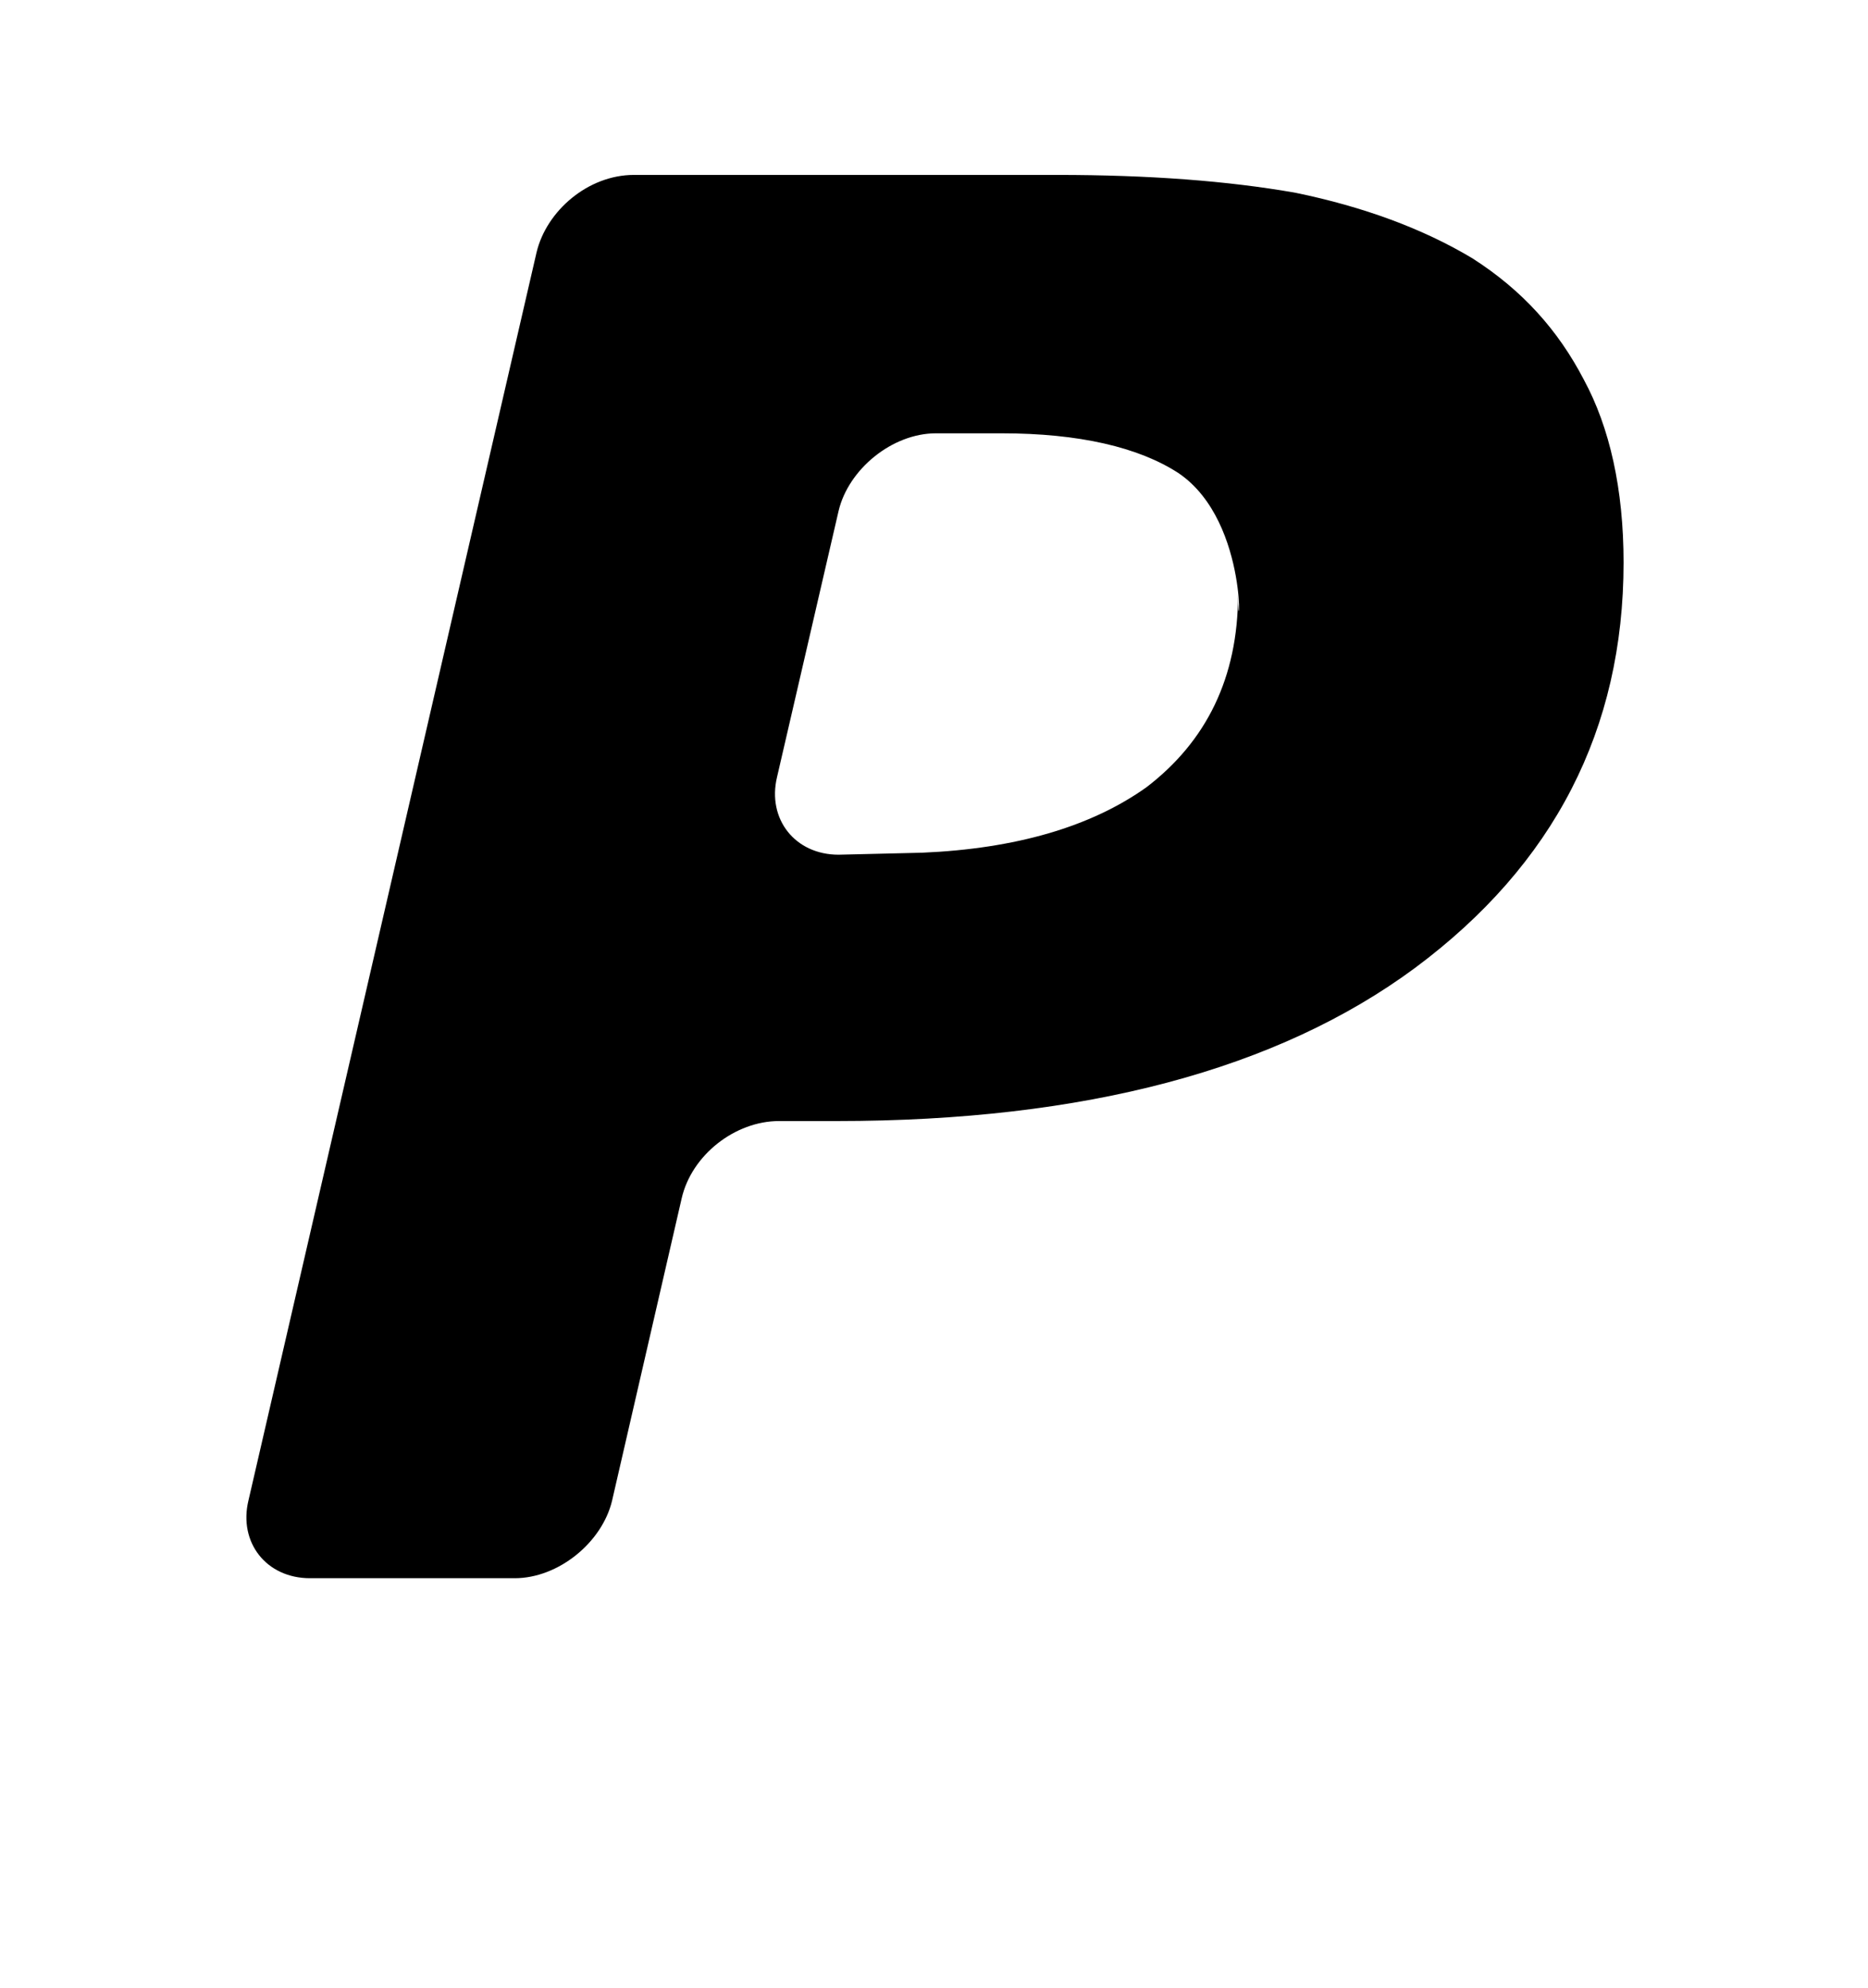 <?xml version="1.0" encoding="utf-8"?>
<!-- Generated by IcoMoon.io -->
<!DOCTYPE svg PUBLIC "-//W3C//DTD SVG 1.1//EN" "http://www.w3.org/Graphics/SVG/1.1/DTD/svg11.dtd">
<svg version="1.1" xmlns="http://www.w3.org/2000/svg" xmlns:xlink="http://www.w3.org/1999/xlink" width="94" height="100" viewBox="0 0 94 100">
<path d="M79.7 19.1c-1.3-2.5-3.1-4.5-5.6-6.1-2.5-1.5-5.5-2.6-8.9-3.3-3.4-0.6-7.4-0.9-12-0.9h-21.3c-2.3 0-4.4 1.8-4.9 3.9l-14.5 62.8c-0.5 2.1 0.9 3.9 3.1 3.9h10.3c2.2 0 4.4-1.8 4.9-3.9l3.5-15.2c0.5-2.2 2.7-3.9 4.9-3.9h2.9c12.5 0 22.2-2.6 29.1-7.7 7-5.2 10.5-12 10.5-20.4 0-3.7-0.7-6.8-2-9.2zM62.3 29.9c0 4.2-1.6 7.4-4.6 9.7-2.8 2-6.6 3.1-11.3 3.3l-4.2 0.1c-2.2 0-3.6-1.8-3.1-3.9l3.1-13.4c0.5-2.1 2.7-3.9 4.9-3.9h3.3c3.9 0 6.9 0.7 8.9 2 3.7 2.5 3 9.3 3 6.1z"></path>
</svg>
